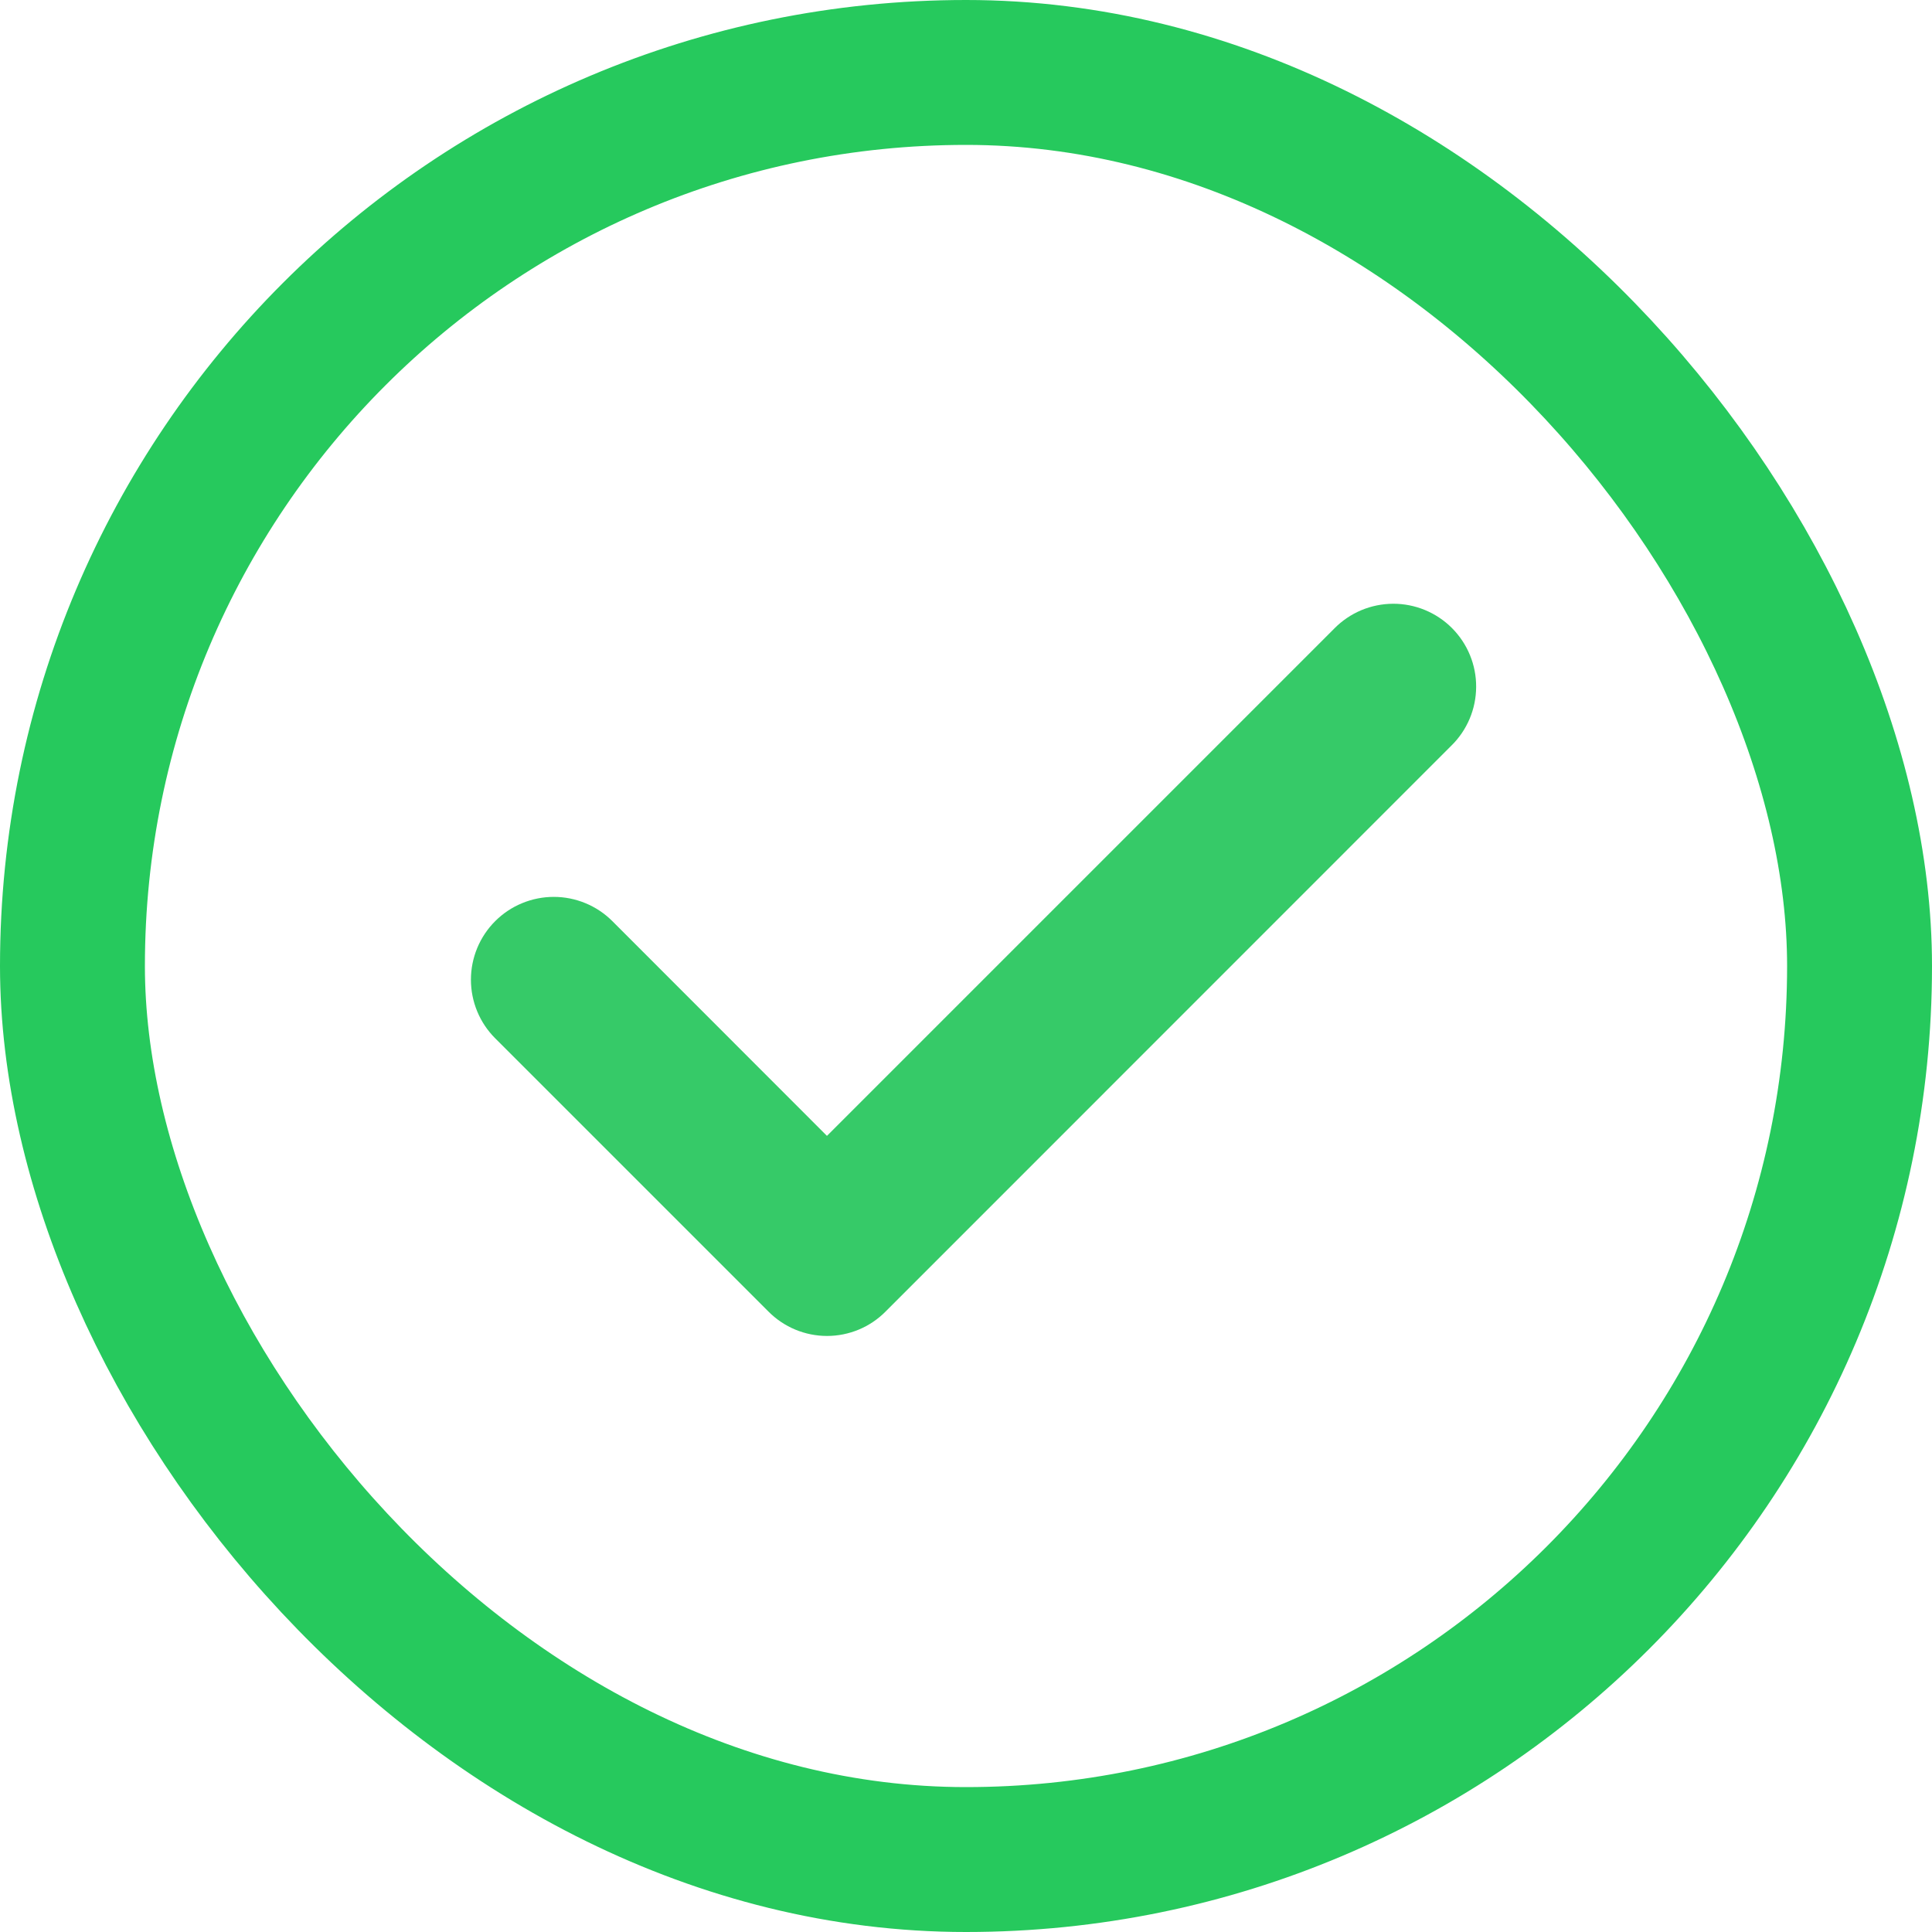 
<svg width="80" height="80" viewBox="0 0 80 80" fill="none" xmlns="http://www.w3.org/2000/svg">
<path fill-rule="evenodd" clip-rule="evenodd" d="M25.356 38.142L34.242 47.034L55.253 26.023C55.571 25.7 55.949 25.444 56.366 25.268C56.784 25.093 57.231 25.002 57.684 25C58.137 24.998 58.585 25.087 59.003 25.259C59.422 25.432 59.802 25.685 60.122 26.006C60.441 26.326 60.695 26.706 60.867 27.125C61.039 27.543 61.127 27.992 61.124 28.445C61.122 28.897 61.031 29.345 60.855 29.762C60.679 30.179 60.422 30.557 60.099 30.874L36.67 54.308C36.353 54.628 35.975 54.883 35.559 55.056C35.142 55.229 34.696 55.319 34.245 55.319C33.794 55.319 33.347 55.229 32.931 55.056C32.515 54.883 32.137 54.628 31.819 54.308L20.505 42.994C19.861 42.351 19.5 41.478 19.5 40.568C19.5 39.658 19.861 38.786 20.505 38.142C20.823 37.824 21.201 37.571 21.618 37.399C22.034 37.227 22.48 37.138 22.93 37.138C23.381 37.138 23.827 37.227 24.243 37.399C24.66 37.571 25.038 37.824 25.356 38.142Z" fill="#36CA68"/>
<rect x="3" y="3" width="74" height="74" rx="37" stroke="#26C95D" stroke-width="6"/>
</svg>
